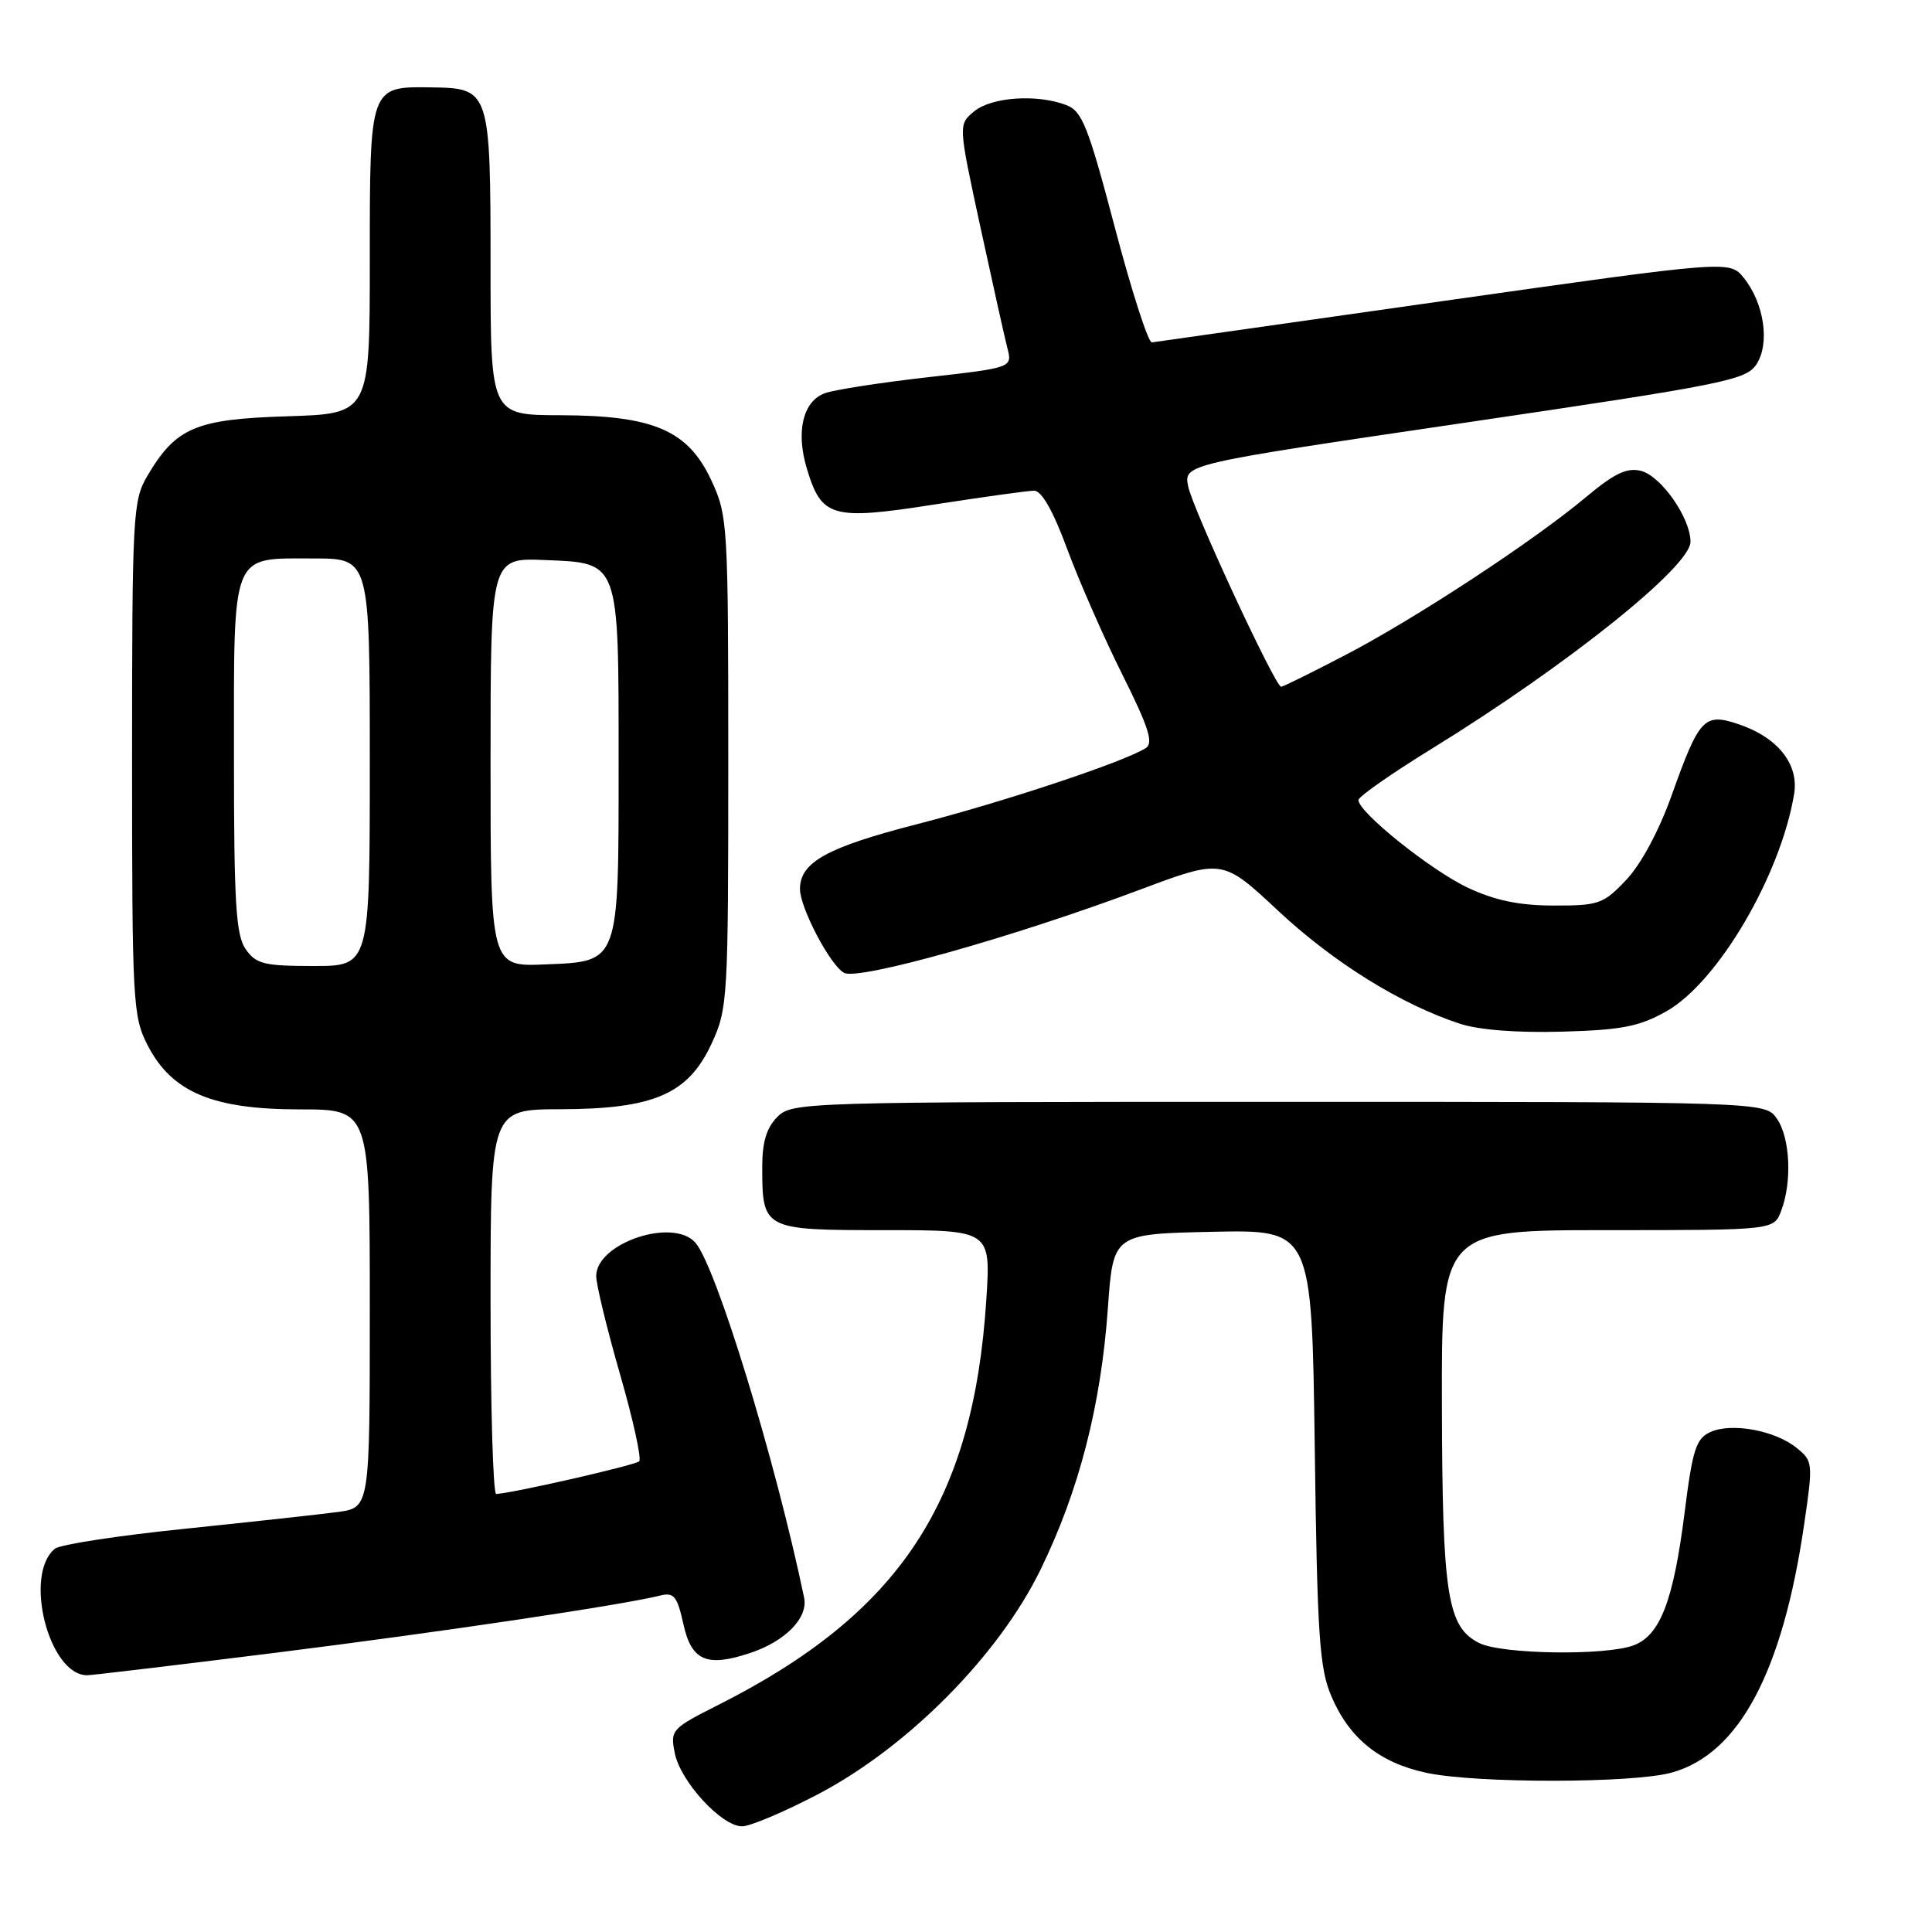 <?xml version="1.0" encoding="UTF-8" standalone="no"?>
<!DOCTYPE svg PUBLIC "-//W3C//DTD SVG 1.1//EN" "http://www.w3.org/Graphics/SVG/1.1/DTD/svg11.dtd" >
<svg xmlns="http://www.w3.org/2000/svg" xmlns:xlink="http://www.w3.org/1999/xlink" version="1.1" viewBox="0 0 256 256">
 <g >
 <path fill="currentColor"
d=" M 108.38 237.75 C 120.29 231.51 132.31 219.38 137.87 208.00 C 142.97 197.55 145.88 186.27 146.80 173.34 C 147.50 163.50 147.50 163.50 160.66 163.22 C 173.82 162.94 173.82 162.94 174.21 191.72 C 174.54 216.71 174.83 221.06 176.41 224.75 C 178.79 230.35 182.79 233.58 189.02 234.91 C 195.60 236.32 216.35 236.31 221.50 234.88 C 230.41 232.42 236.19 221.60 239.05 202.05 C 240.25 193.86 240.23 193.60 238.07 191.86 C 235.20 189.53 229.45 188.48 226.64 189.75 C 224.73 190.62 224.27 192.06 223.22 200.42 C 221.74 212.11 219.99 216.67 216.48 218.01 C 212.78 219.41 198.98 219.21 196.00 217.71 C 191.77 215.58 191.12 211.39 191.06 186.25 C 191.00 163.00 191.00 163.00 213.02 163.00 C 235.05 163.00 235.05 163.00 236.02 160.43 C 237.48 156.60 237.20 150.73 235.44 148.22 C 233.89 146.00 233.89 146.00 169.44 146.00 C 106.33 146.00 104.96 146.04 103.00 148.00 C 101.58 149.42 101.00 151.33 101.00 154.57 C 101.00 162.94 101.11 163.00 117.18 163.00 C 131.29 163.00 131.29 163.00 130.69 172.25 C 128.96 199.07 119.19 213.81 95.14 225.93 C 88.98 229.04 88.80 229.24 89.41 232.29 C 90.16 236.07 95.62 242.00 98.33 242.00 C 99.39 242.00 103.91 240.09 108.38 237.75 Z  M 36.44 219.01 C 58.51 216.24 82.39 212.69 87.47 211.42 C 89.29 210.96 89.73 211.49 90.55 215.19 C 91.62 220.06 93.63 220.94 99.35 219.05 C 104.06 217.49 107.11 214.38 106.55 211.70 C 102.72 193.36 94.88 167.77 92.14 164.66 C 89.18 161.29 79.00 164.72 79.00 169.09 C 79.00 170.21 80.42 176.05 82.15 182.07 C 83.89 188.10 85.03 193.30 84.70 193.63 C 84.18 194.15 68.01 197.84 65.75 197.96 C 65.34 197.98 65.00 186.53 65.00 172.50 C 65.00 147.00 65.00 147.00 74.25 146.98 C 86.65 146.95 91.20 144.97 94.29 138.28 C 96.43 133.66 96.50 132.40 96.50 101.00 C 96.50 69.60 96.43 68.34 94.29 63.72 C 91.20 57.03 86.65 55.05 74.25 55.02 C 65.00 55.00 65.00 55.00 65.00 35.19 C 65.00 12.02 64.89 11.69 57.29 11.58 C 48.94 11.45 49.00 11.27 49.00 34.53 C 49.00 54.82 49.00 54.82 38.07 55.16 C 25.89 55.54 23.31 56.64 19.50 63.10 C 17.61 66.32 17.50 68.30 17.50 100.50 C 17.50 132.86 17.60 134.69 19.56 138.50 C 22.76 144.72 28.16 147.00 39.71 147.00 C 49.00 147.00 49.00 147.00 49.00 173.39 C 49.00 199.77 49.00 199.77 44.75 200.35 C 42.41 200.66 33.30 201.66 24.50 202.57 C 15.70 203.47 7.95 204.66 7.28 205.21 C 3.09 208.61 6.45 221.91 11.52 221.98 C 12.08 221.99 23.29 220.65 36.44 219.01 Z  M 220.81 134.00 C 227.63 130.15 235.94 116.00 237.73 105.21 C 238.39 101.22 235.52 97.66 230.25 95.92 C 225.82 94.45 225.14 95.19 221.53 105.31 C 219.86 110.02 217.47 114.48 215.51 116.56 C 212.47 119.78 211.86 120.00 205.88 119.99 C 201.28 119.98 198.11 119.32 194.50 117.63 C 189.60 115.32 180.00 107.63 180.00 106.01 C 180.00 105.56 184.39 102.49 189.75 99.19 C 207.58 88.21 224.00 75.08 224.00 71.79 C 224.00 68.63 220.11 63.07 217.43 62.39 C 215.58 61.93 213.92 62.72 210.20 65.83 C 203.18 71.71 187.56 81.96 178.26 86.80 C 173.83 89.11 170.00 91.00 169.76 91.00 C 168.97 91.00 158.04 67.45 157.44 64.45 C 156.85 61.50 156.85 61.50 194.06 56.02 C 228.51 50.94 231.37 50.37 232.74 48.27 C 234.55 45.51 233.76 40.17 231.06 36.82 C 229.18 34.50 229.18 34.50 191.34 39.87 C 170.53 42.83 153.11 45.30 152.63 45.37 C 152.16 45.44 149.95 38.60 147.73 30.17 C 144.18 16.70 143.39 14.72 141.28 13.92 C 137.39 12.44 131.41 12.85 129.09 14.75 C 126.97 16.50 126.97 16.50 129.89 30.00 C 131.50 37.42 133.11 44.67 133.48 46.11 C 134.15 48.72 134.15 48.72 122.82 50.00 C 116.60 50.71 110.50 51.65 109.28 52.11 C 106.40 53.17 105.44 57.18 106.90 62.05 C 108.85 68.58 110.22 68.97 123.75 66.86 C 130.21 65.86 136.19 65.02 137.02 65.02 C 138.02 65.01 139.55 67.70 141.41 72.75 C 142.99 77.01 146.27 84.50 148.72 89.39 C 152.20 96.35 152.87 98.46 151.83 99.12 C 148.93 100.96 133.01 106.25 121.58 109.19 C 109.59 112.27 106.00 114.25 106.00 117.80 C 106.00 120.29 110.03 127.95 111.85 128.91 C 113.79 129.93 134.32 124.16 151.07 117.88 C 161.99 113.79 161.99 113.79 169.38 120.70 C 176.72 127.55 185.66 133.11 193.45 135.65 C 195.97 136.48 201.09 136.87 207.00 136.70 C 214.90 136.48 217.23 136.02 220.81 134.00 Z  M 32.56 125.78 C 31.26 123.92 31.00 119.73 31.00 100.35 C 31.00 72.79 30.51 74.00 41.57 74.00 C 49.00 74.00 49.00 74.00 49.00 101.00 C 49.00 128.00 49.00 128.00 41.56 128.00 C 35.00 128.00 33.93 127.74 32.56 125.78 Z  M 65.00 101.00 C 65.00 73.91 65.00 73.91 72.22 74.21 C 82.13 74.61 81.97 74.17 81.97 101.00 C 81.97 127.83 82.13 127.39 72.22 127.79 C 65.00 128.09 65.00 128.09 65.00 101.00 Z "/>
</g>
</svg>
